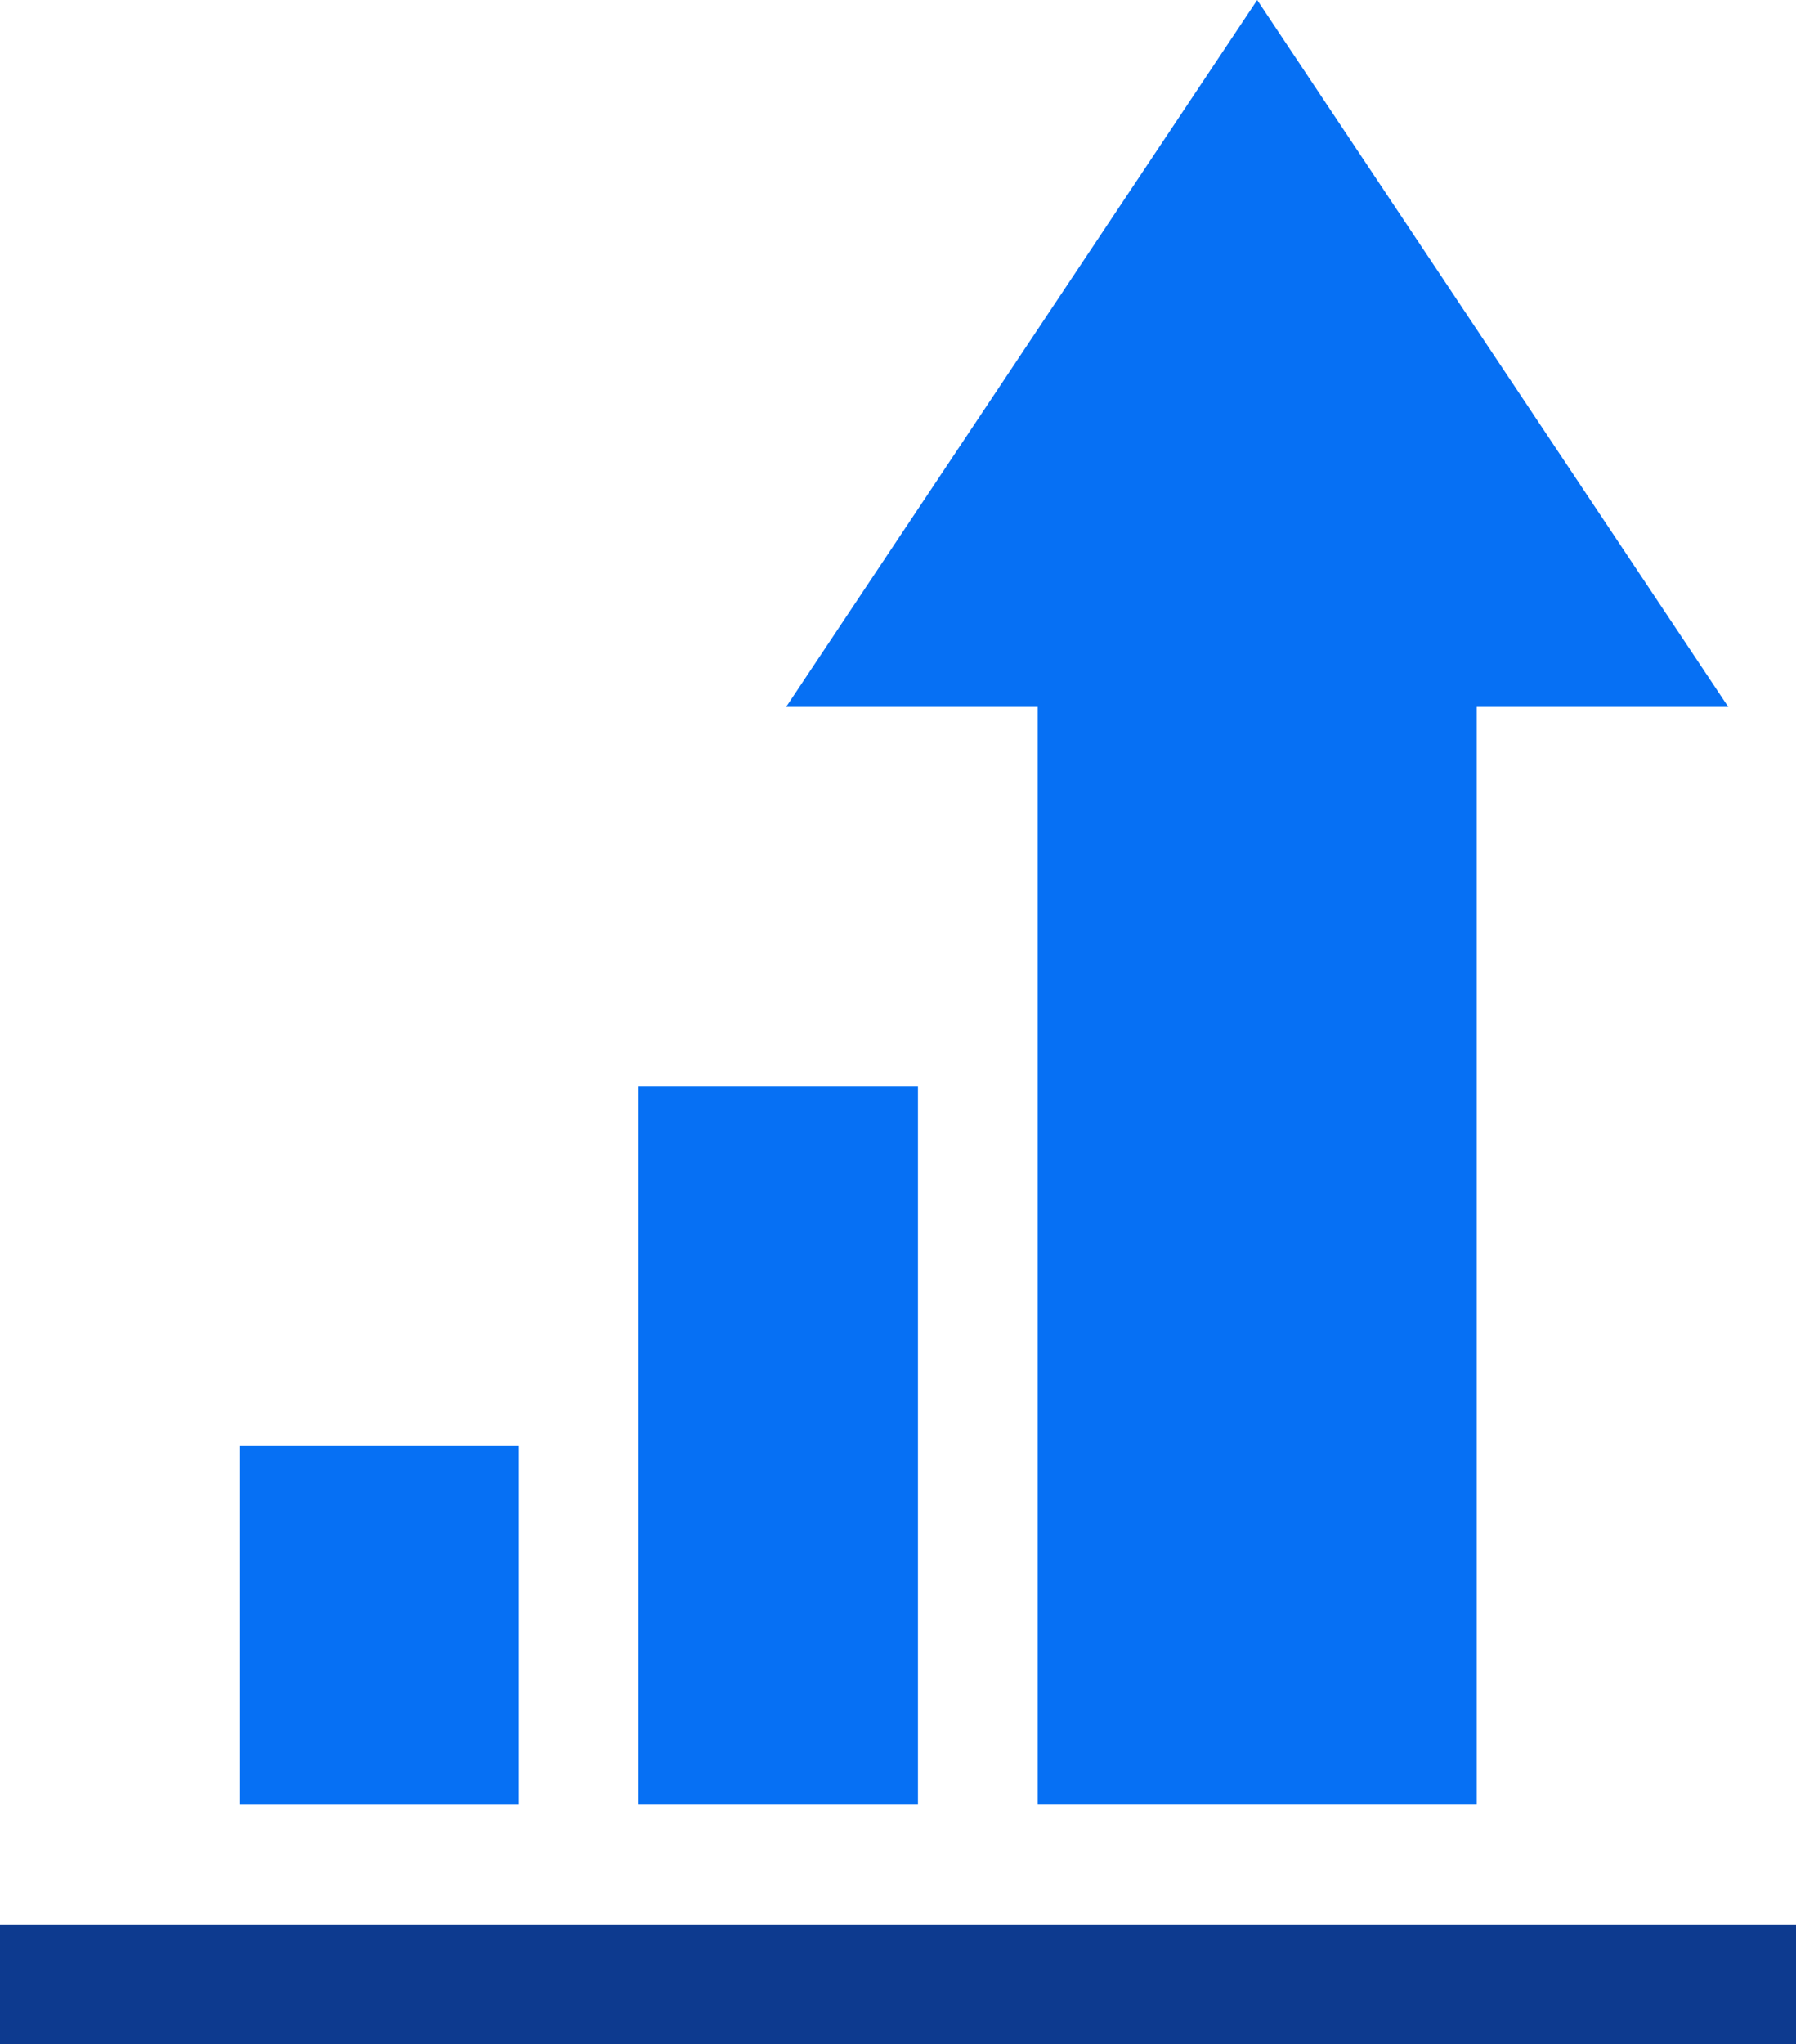 <svg xmlns="http://www.w3.org/2000/svg" width="79.574" height="90.537" viewBox="0 0 79.574 90.537">
  <g id="profits_4_" data-name="profits (4)" transform="translate(-31)">
    <path id="Path_5702" data-name="Path 5702" d="M191,272h12.378v31.829H191Z" transform="translate(-131.707 -223.902)" fill="#0670f4"/>
    <path id="Path_5703" data-name="Path 5703" d="M31,482h79.574v5.3H31Z" transform="translate(0 -396.768)" fill="#0d3a8f"/>
    <path id="Path_5704" data-name="Path 5704" d="M239.116,79.927h19.451V31.306h11.146L248.841,0,227.97,31.306h11.146Z" transform="translate(-162.14)" fill="#0670f4"/>
    <path id="Path_5705" data-name="Path 5705" d="M91,362h12.378v15.915H91Z" transform="translate(-49.39 -297.987)" fill="#0670f4"/>
  </g>
</svg>
